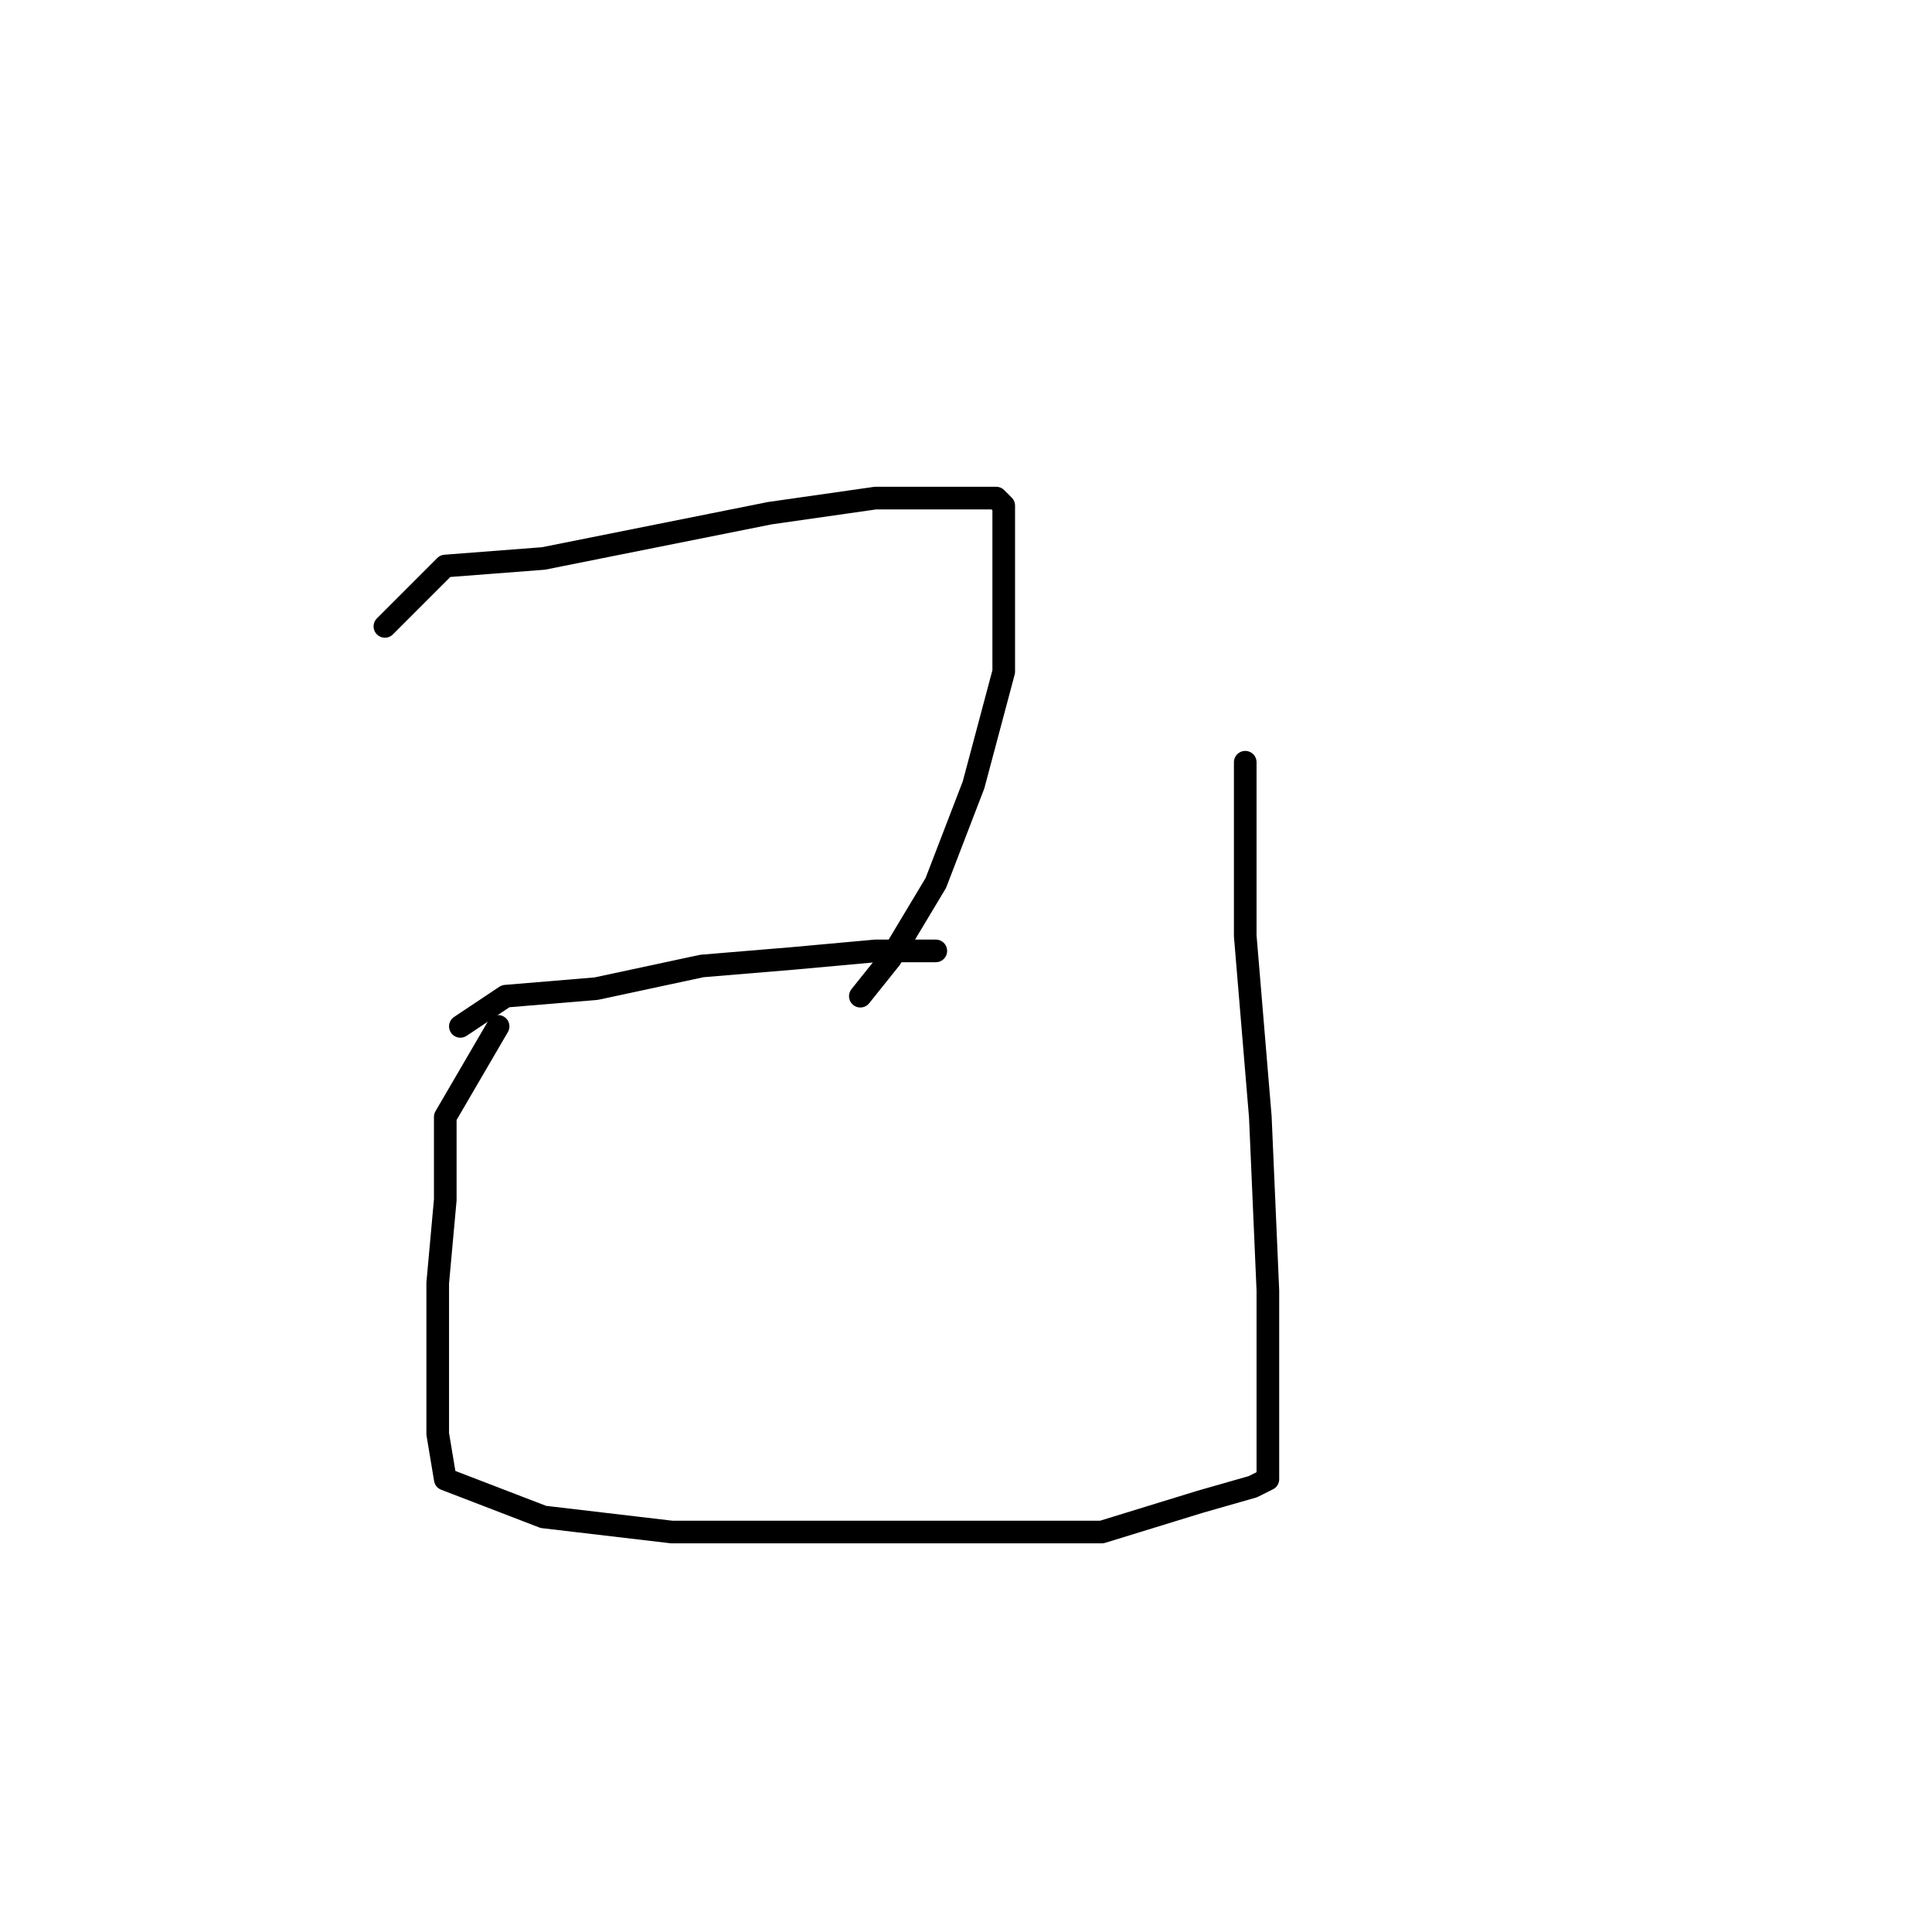 <?xml version="1.0" standalone="no"?>
    <svg width="256" height="256" xmlns="http://www.w3.org/2000/svg" version="1.1">
    <polyline stroke="black" stroke-width="3" stroke-linecap="round" fill="transparent" stroke-linejoin="round" points="51 83 59 75 72 74 87 71 102 68 116 66 127 66 132 66 133 67 133 76 133 89 129 104 124 117 118 127 114 132 114 132 " />
        <polyline stroke="black" stroke-width="3" stroke-linecap="round" fill="transparent" stroke-linejoin="round" points="61 136 67 132 79 131 93 128 105 127 116 126 122 126 124 126 124 126 " />
        <polyline stroke="black" stroke-width="3" stroke-linecap="round" fill="transparent" stroke-linejoin="round" points="66 136 59 148 59 159 58 170 58 179 58 183 58 190 59 196 72 201 89 203 111 203 129 203 146 203 159 199 166 197 168 196 168 194 168 185 168 171 167 148 165 124 165 101 165 101 " />
        </svg>